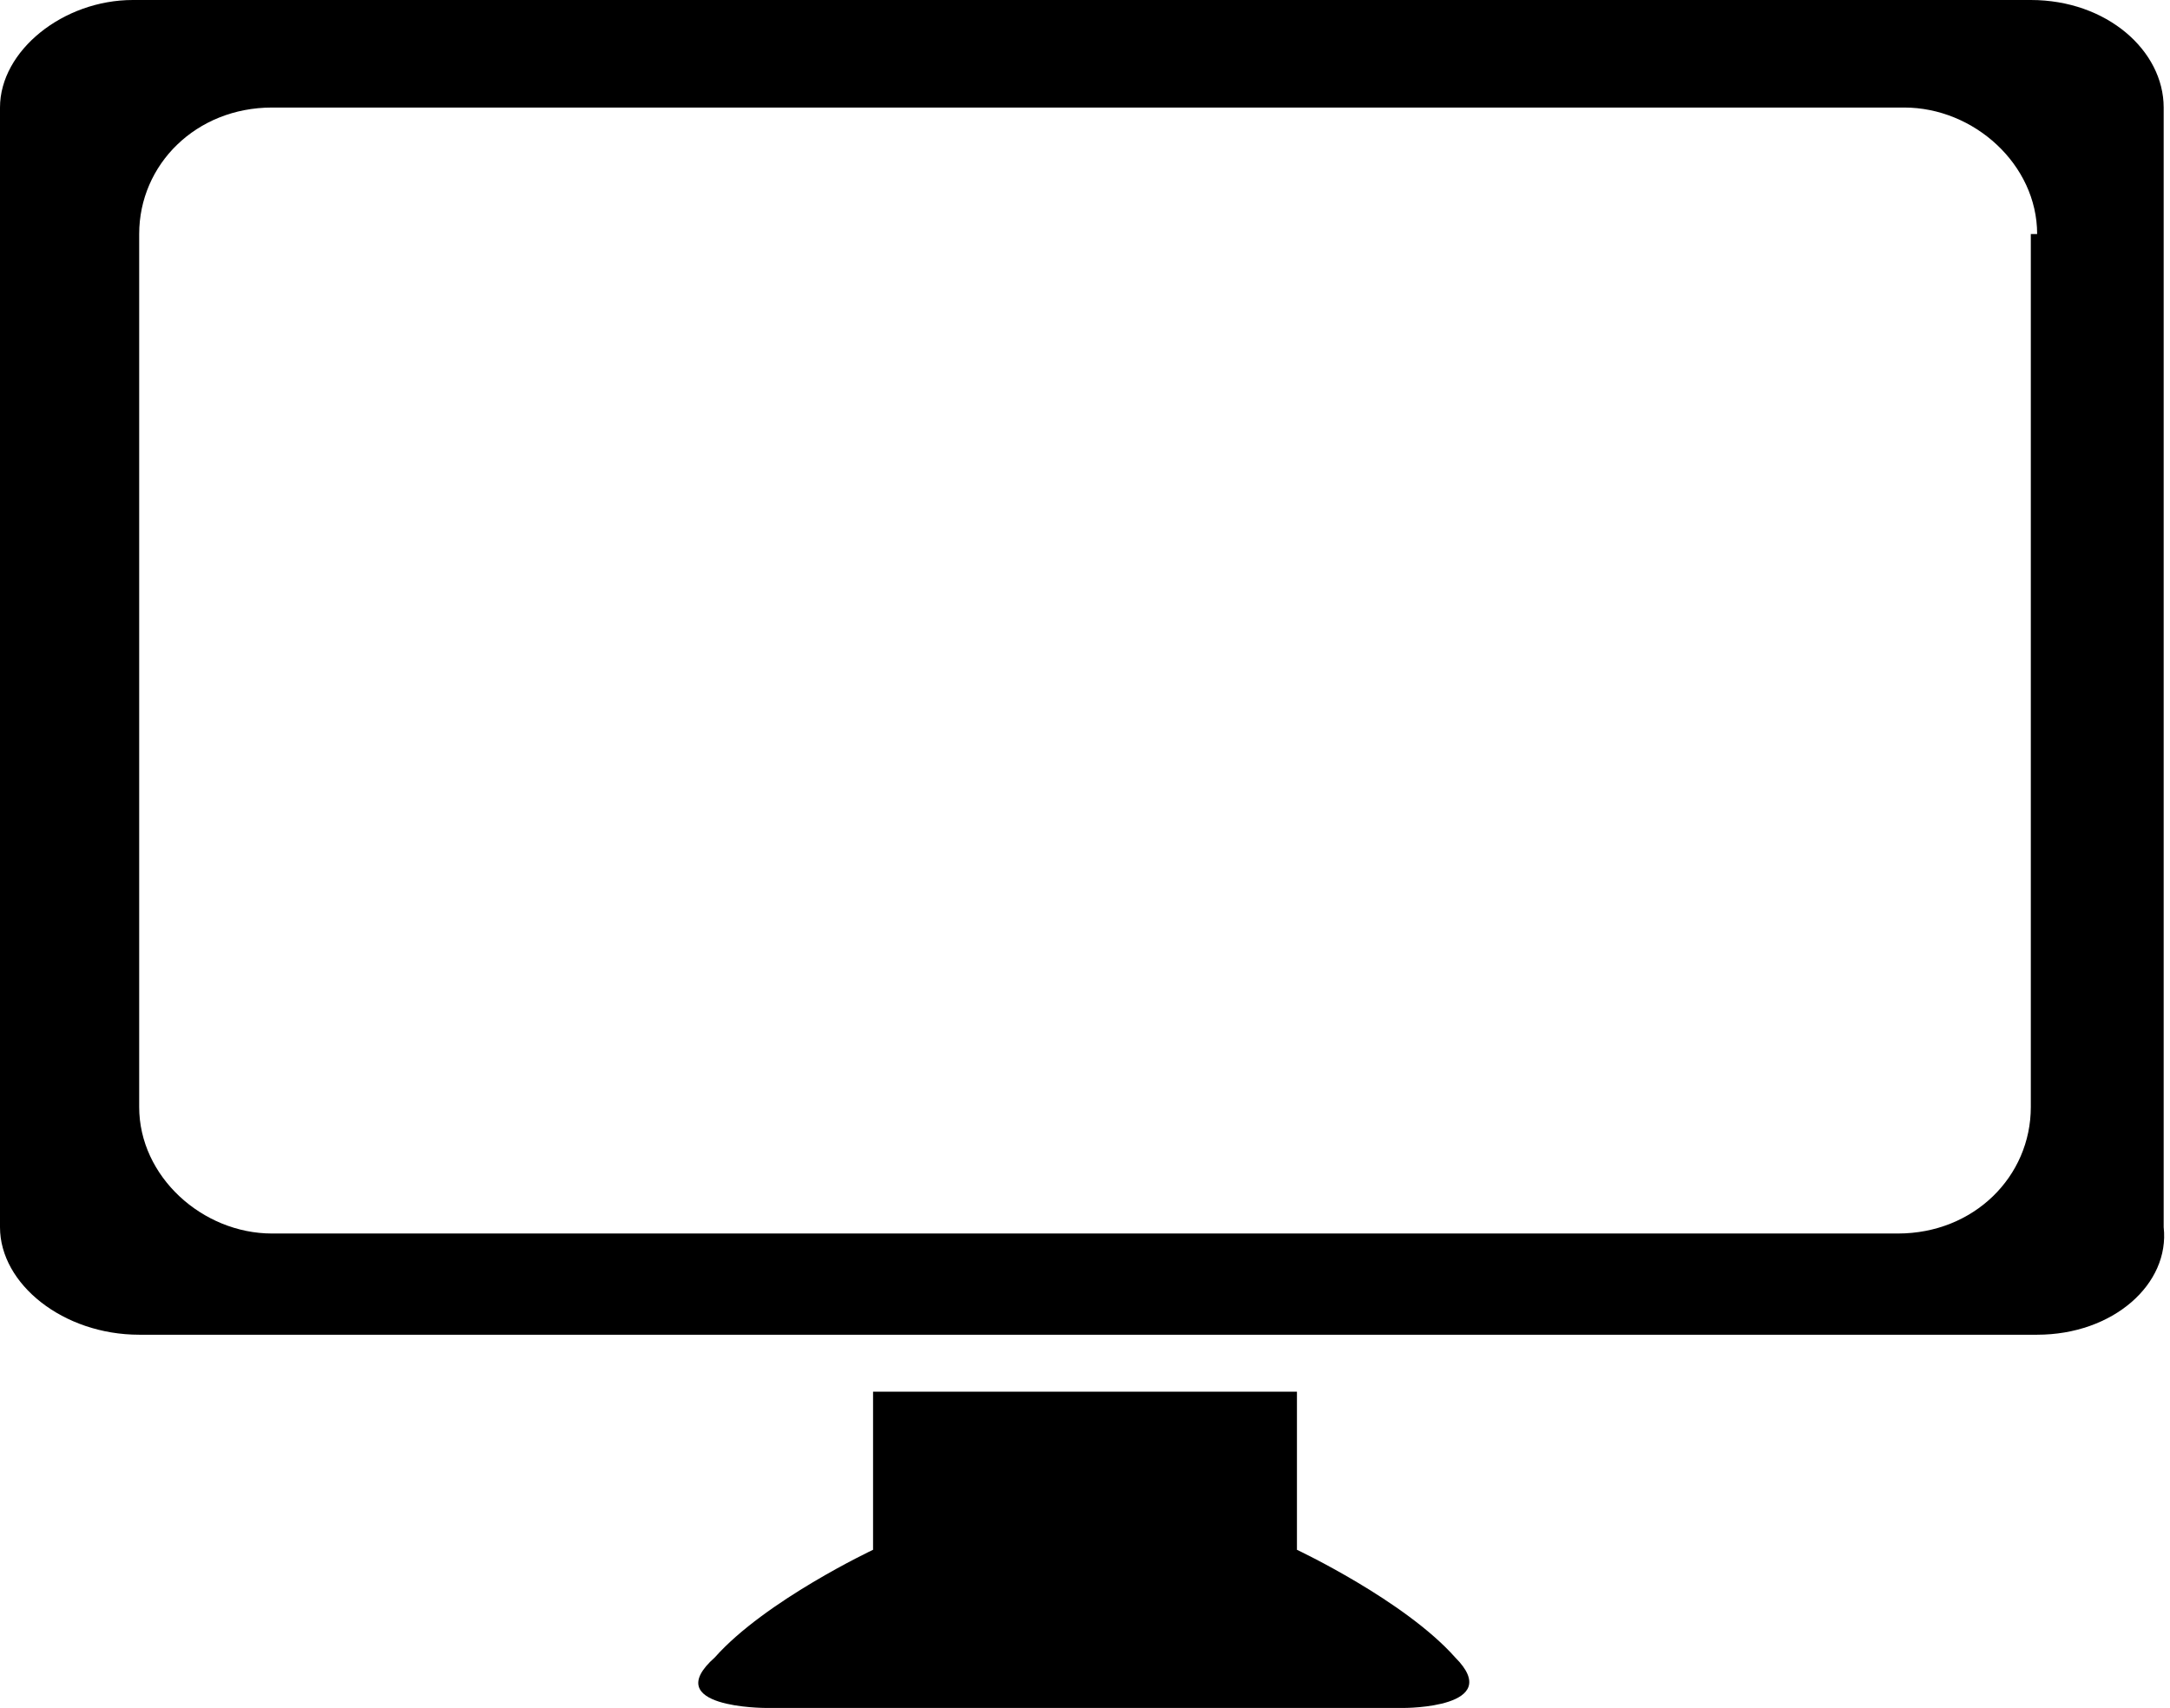 <?xml version="1.0" encoding="utf-8"?>
<!-- Generator: Adobe Illustrator 17.1.0, SVG Export Plug-In . SVG Version: 6.00 Build 0)  -->
<!DOCTYPE svg PUBLIC "-//W3C//DTD SVG 1.1//EN" "http://www.w3.org/Graphics/SVG/1.1/DTD/svg11.dtd">
<svg version="1.1" id="Layer_1" xmlns="http://www.w3.org/2000/svg" xmlns:xlink="http://www.w3.org/1999/xlink" x="0px" y="0px"
	 viewBox="0 0 34.3 27" enable-background="new 0 0 34.3 27" xml:space="preserve">
<g>
	<path d="M32.2,21.1h-30C1,21.1,0,20.3,0,19.4V1.7C0,0.8,1,0,2.1,0h30c1.2,0,2.1,0.8,2.1,1.7v17.7C34.3,20.3,33.4,21.1,32.2,21.1
		L32.2,21.1z M32.2,3.7c0-1.1-1-2-2.1-2H4.3c-1.2,0-2.1,0.9-2.1,2v13.8c0,1.1,1,2,2.1,2H30c1.2,0,2.1-0.9,2.1-2V3.7L32.2,3.7z
		 M13.8,24.5v-2.5h6.7v2.5c0,0,1.7,0.8,2.5,1.7c0.8,0.8-0.8,0.8-0.8,0.8H12.1c0,0-1.7,0-0.8-0.8C12.1,25.3,13.8,24.5,13.8,24.5
		L13.8,24.5z"/>
</g>
<g>
</g>
<g>
</g>
<g>
</g>
<g>
</g>
<g>
</g>
<g>
</g>
<g>
</g>
<g>
</g>
<g>
</g>
<g>
</g>
<g>
</g>
<g>
</g>
<g>
</g>
<g>
</g>
<g>
</g>
<g>
</g>
</svg>
